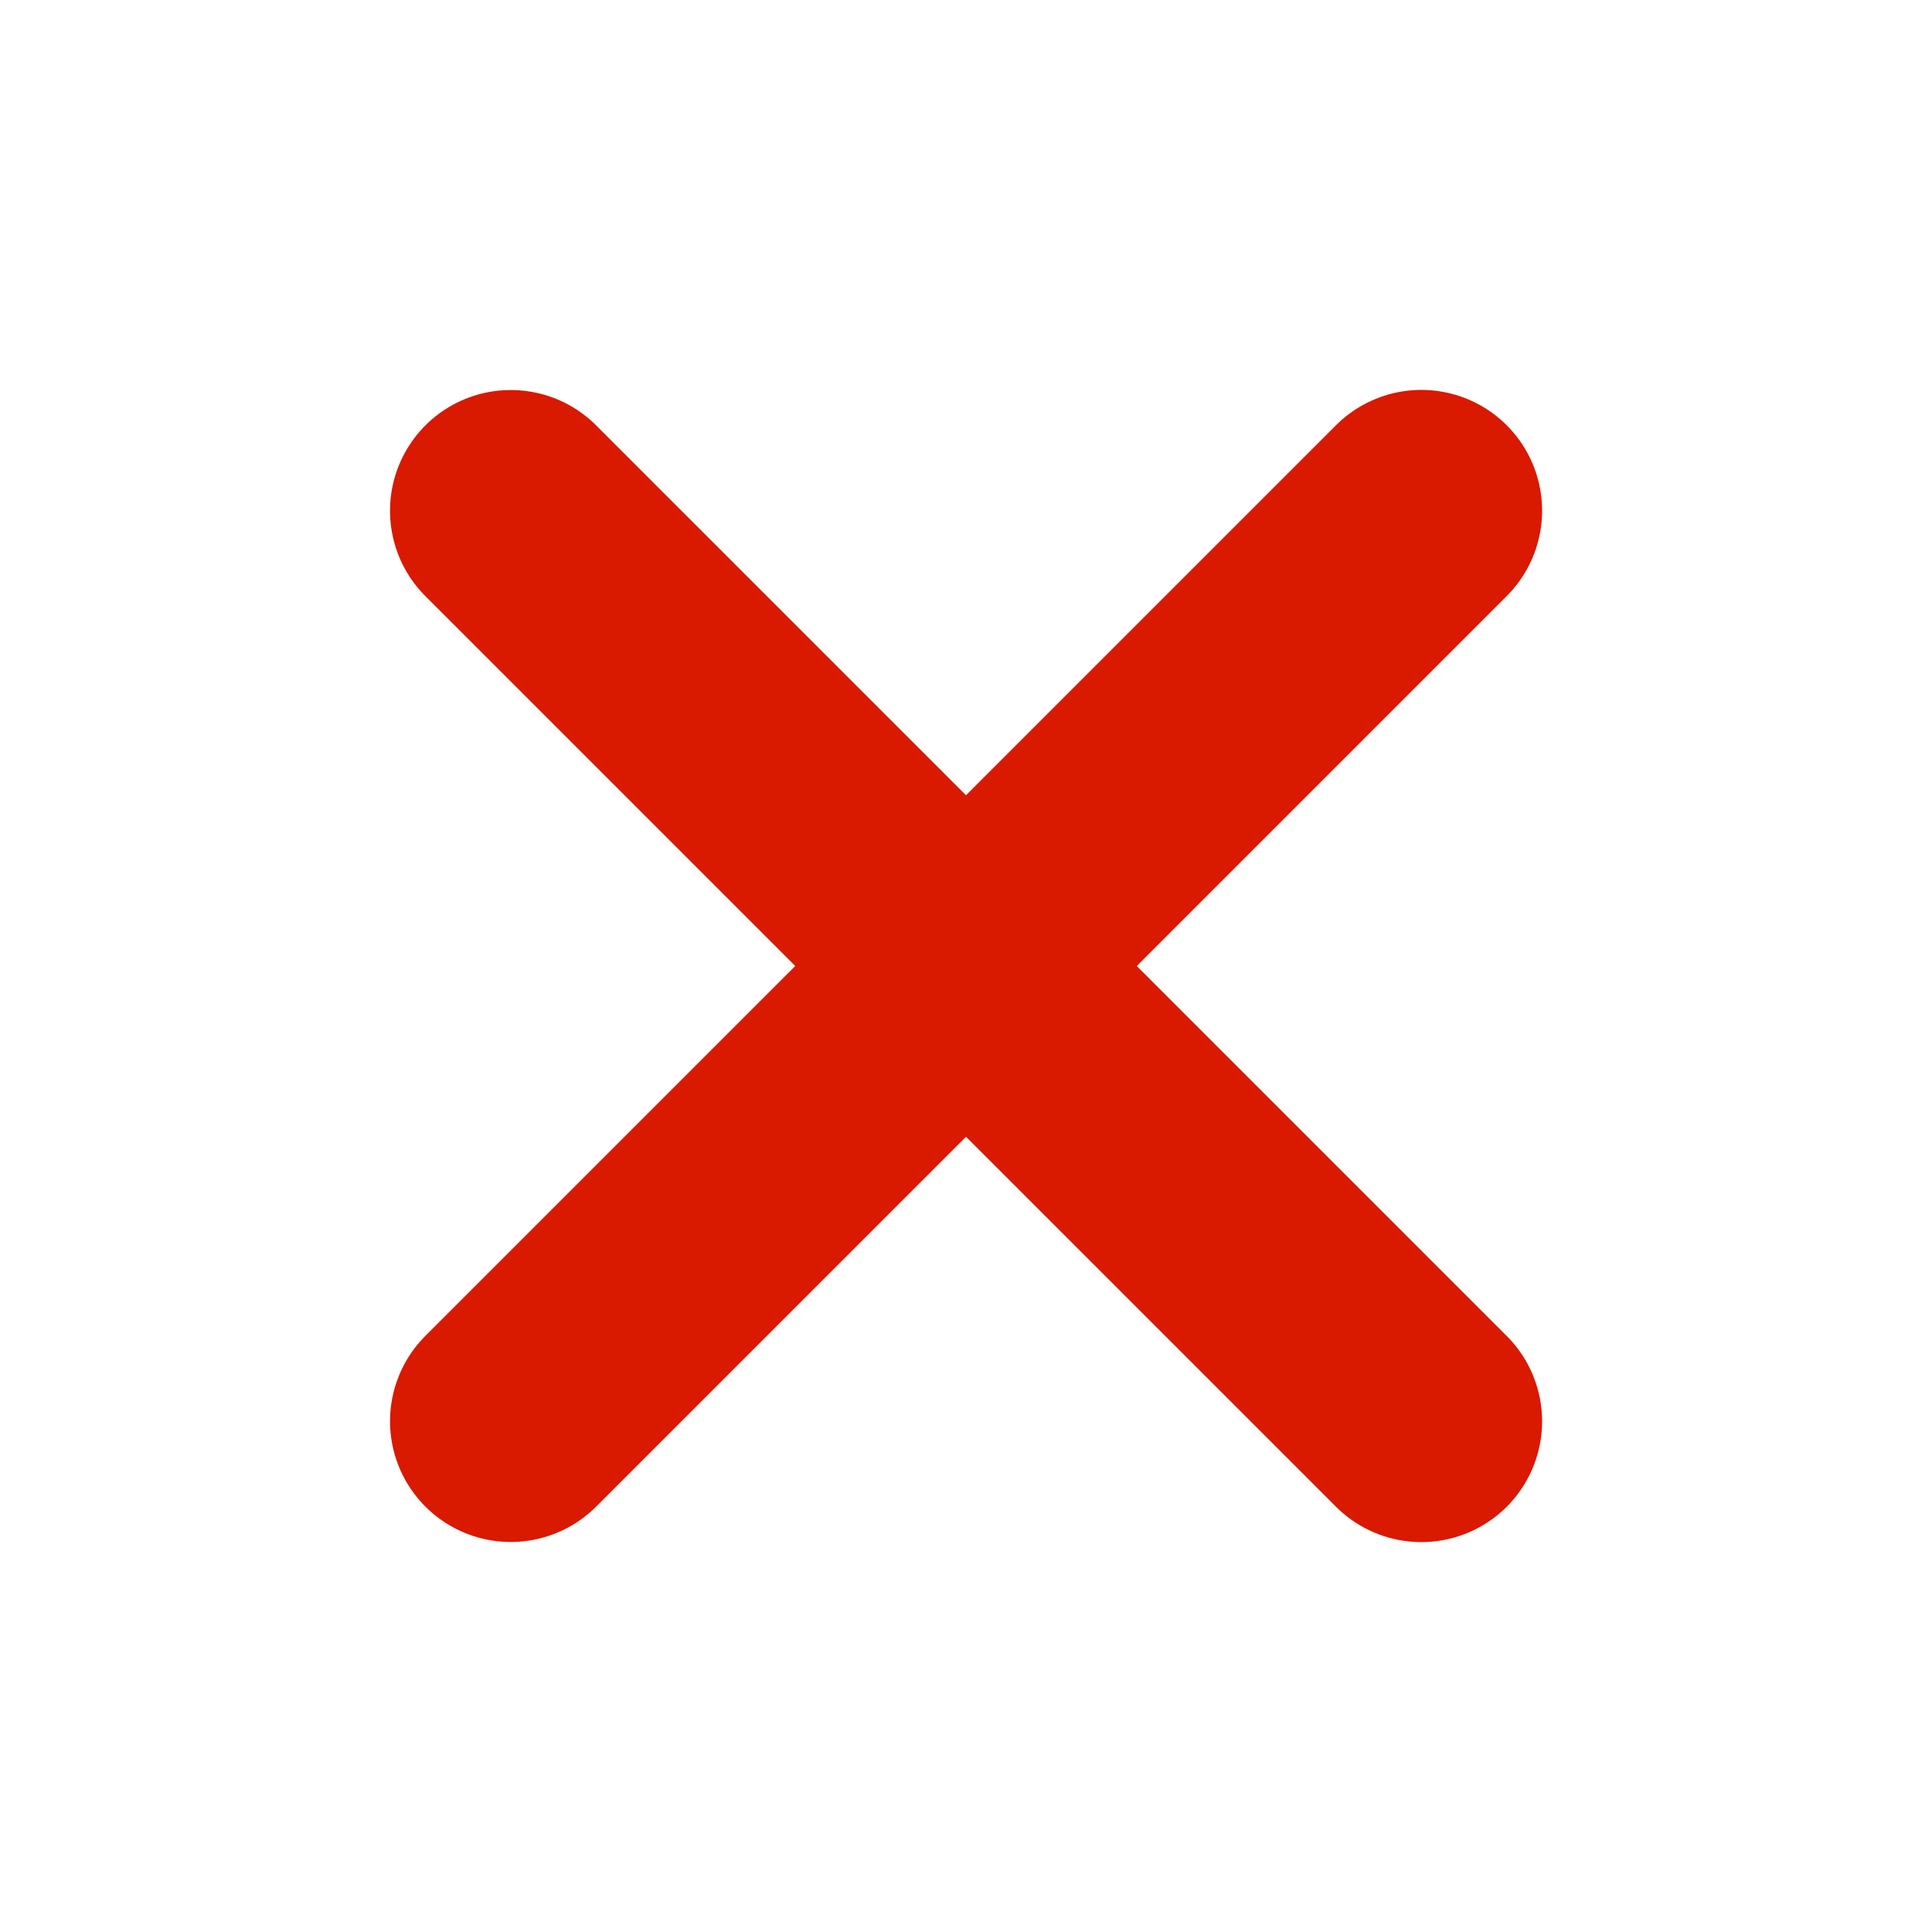 <svg xmlns="http://www.w3.org/2000/svg" width="16" height="16" viewBox="0 0 16 16">
    <g fill="none" fill-rule="evenodd" stroke="#D91900" stroke-linecap="round" stroke-width="2">
        <path d="M11.771 4.229L4.23 11.77M11.771 11.771L4.23 4.23"/>
    </g>
</svg>
